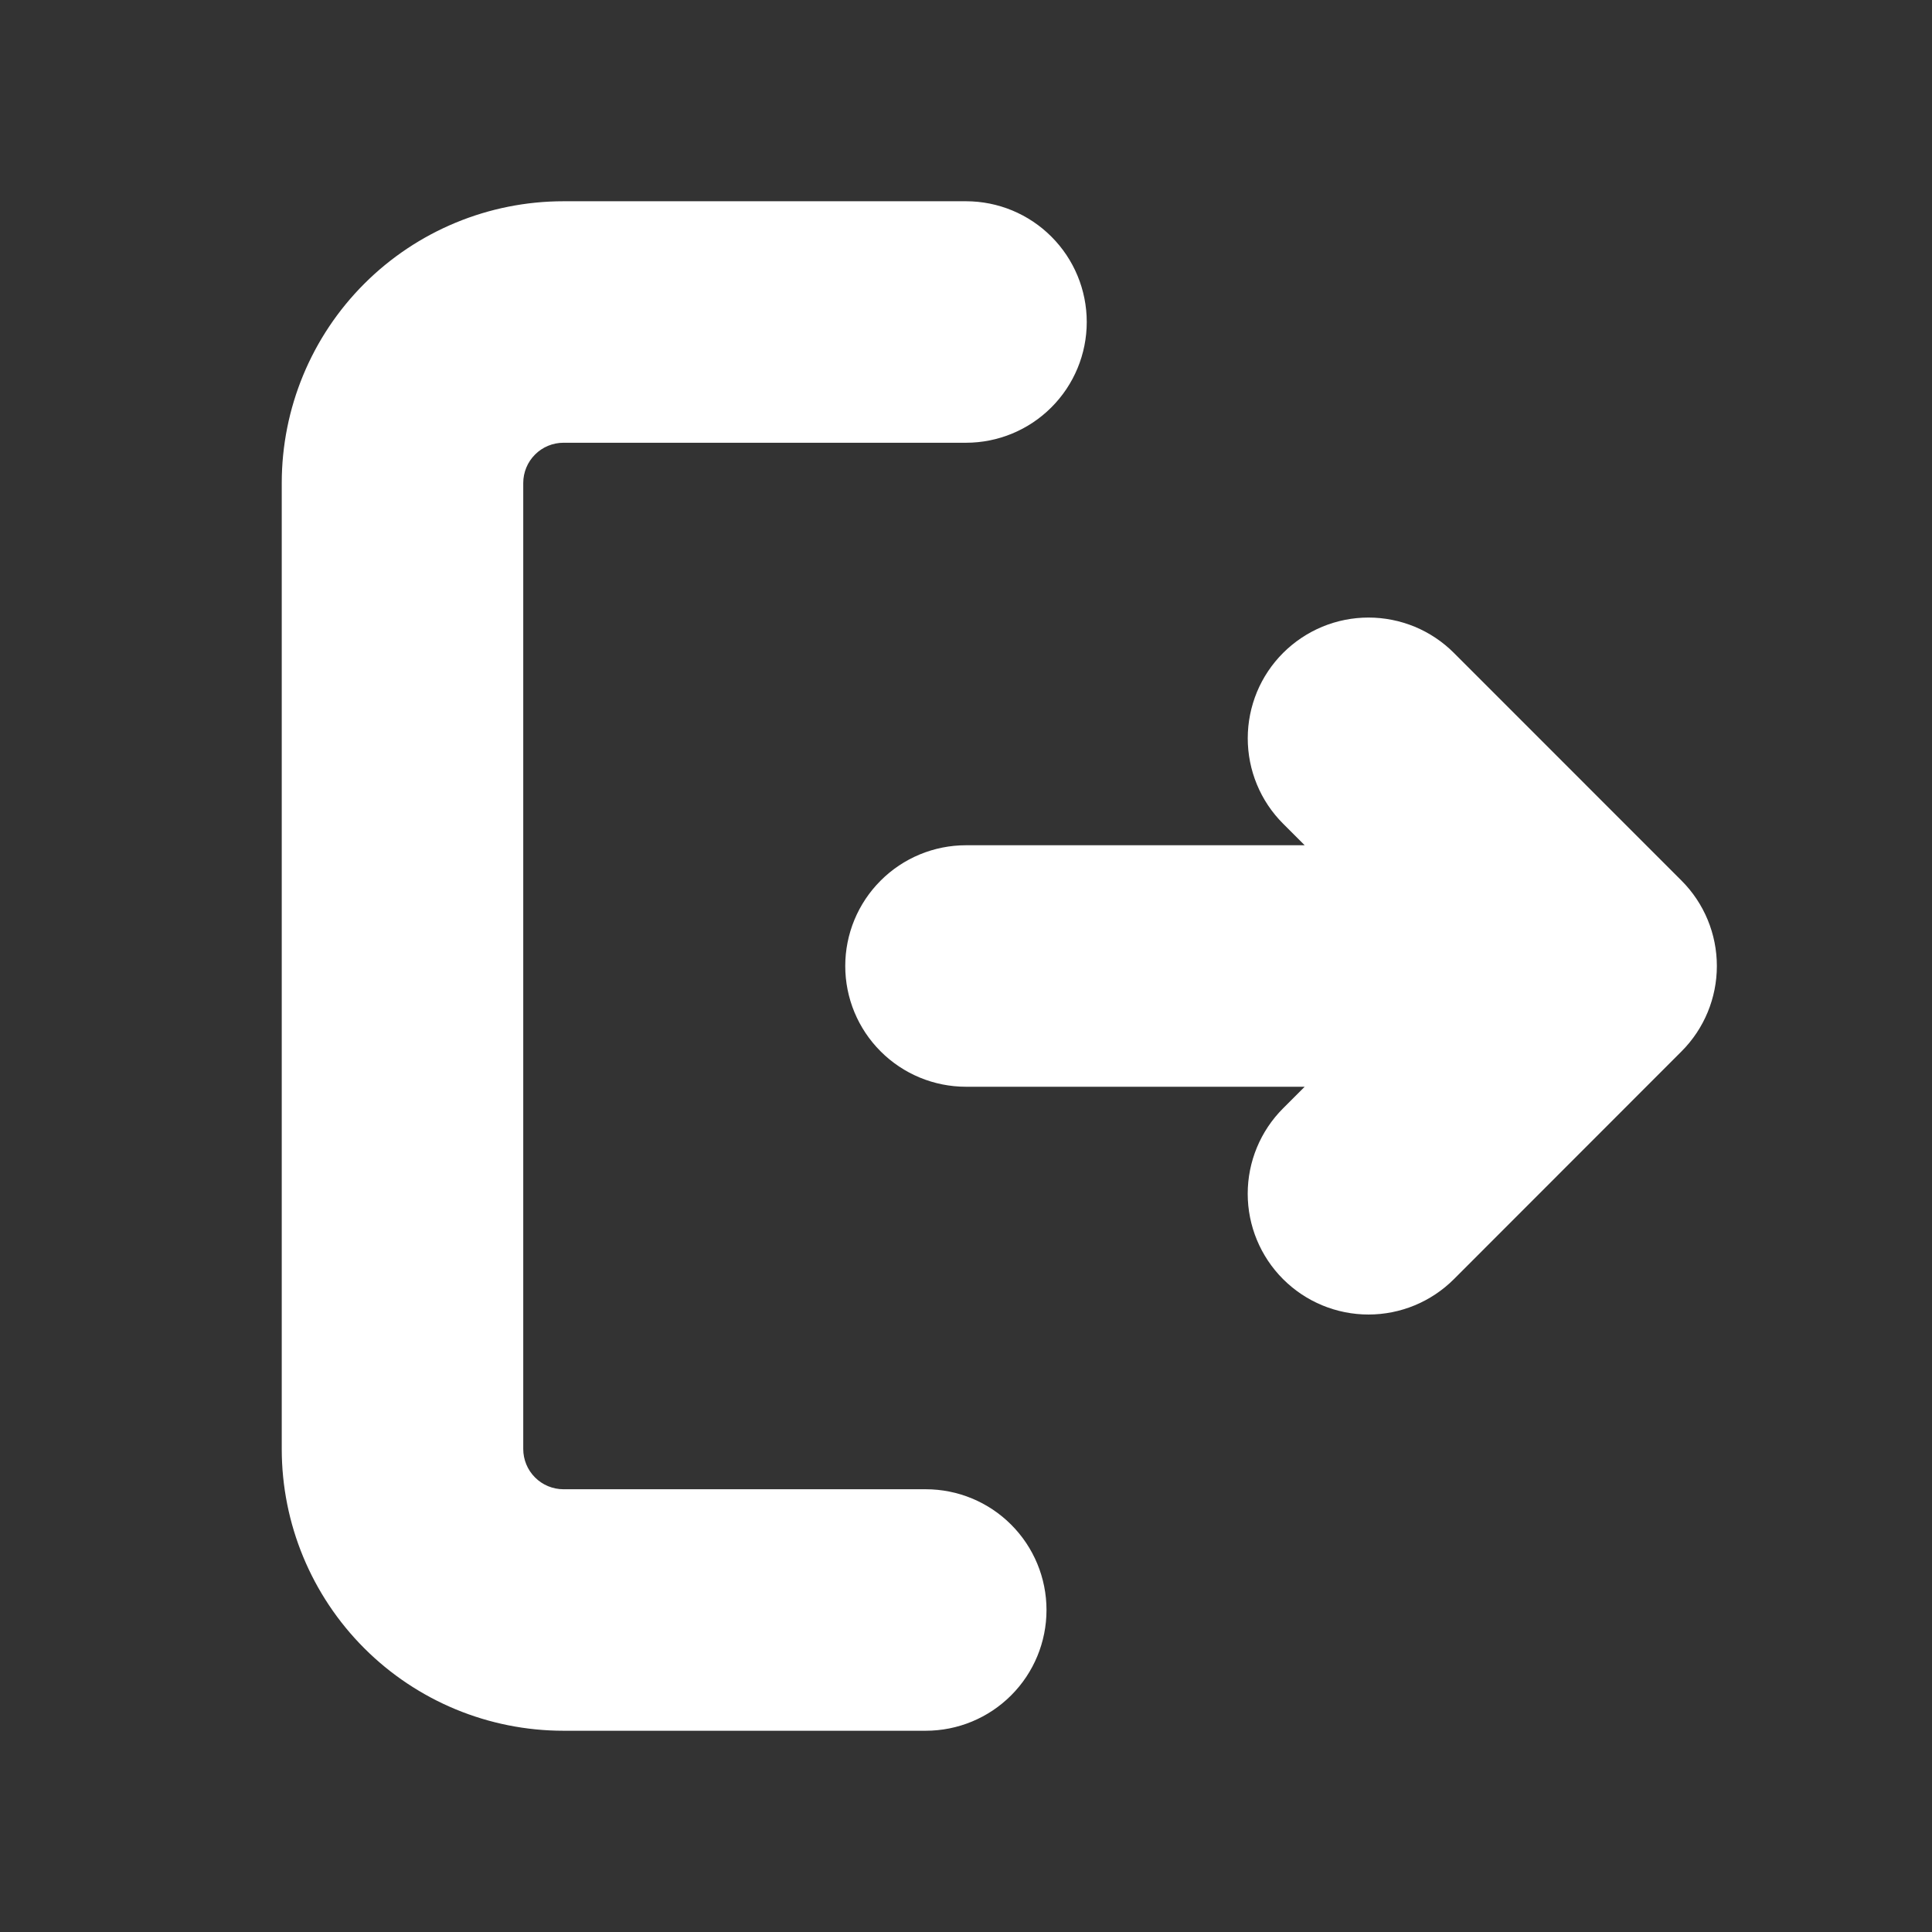 <svg width="48" height="48" viewBox="0 0 48 48" fill="none" xmlns="http://www.w3.org/2000/svg">
<rect x="0" y="0" width="48" height="48" fill="#333333" stroke="none"/>
<path d="M24 5C24.796 5 25.559 5.316 26.121 5.879C26.684 6.441 27 7.204 27 8C27 8.796 26.684 9.559 26.121 10.121C25.559 10.684 24.796 11 24 11H14C13.735 11 13.48 11.105 13.293 11.293C13.105 11.48 13 11.735 13 12V36C13 36.265 13.105 36.52 13.293 36.707C13.48 36.895 13.735 37 14 37H23C23.796 37 24.559 37.316 25.121 37.879C25.684 38.441 26 39.204 26 40C26 40.796 25.684 41.559 25.121 42.121C24.559 42.684 23.796 43 23 43H14C12.143 43 10.363 42.263 9.05 40.95C7.737 39.637 7 37.856 7 36V12C7 10.143 7.737 8.363 9.05 7.05C10.363 5.737 12.143 5 14 5H24ZM36.12 16.22L41.778 21.88C42.34 22.442 42.655 23.205 42.655 24C42.655 24.795 42.34 25.558 41.778 26.12L36.122 31.78C35.559 32.343 34.796 32.659 34 32.659C33.204 32.659 32.441 32.343 31.878 31.78C31.315 31.217 30.999 30.454 30.999 29.658C30.999 28.862 31.315 28.099 31.878 27.536L32.414 27H24C23.204 27 22.441 26.684 21.879 26.121C21.316 25.559 21 24.796 21 24C21 23.204 21.316 22.441 21.879 21.879C22.441 21.316 23.204 21 24 21H32.414L31.878 20.464C31.599 20.185 31.378 19.855 31.228 19.491C31.077 19.127 31 18.736 31 18.342C31 17.948 31.078 17.558 31.228 17.194C31.379 16.83 31.6 16.5 31.879 16.221C32.158 15.943 32.489 15.722 32.852 15.571C33.217 15.42 33.607 15.343 34.001 15.343C34.395 15.343 34.785 15.421 35.149 15.571C35.513 15.722 35.843 15.943 36.122 16.222L36.12 16.22Z" fill="white"/>
</svg>
